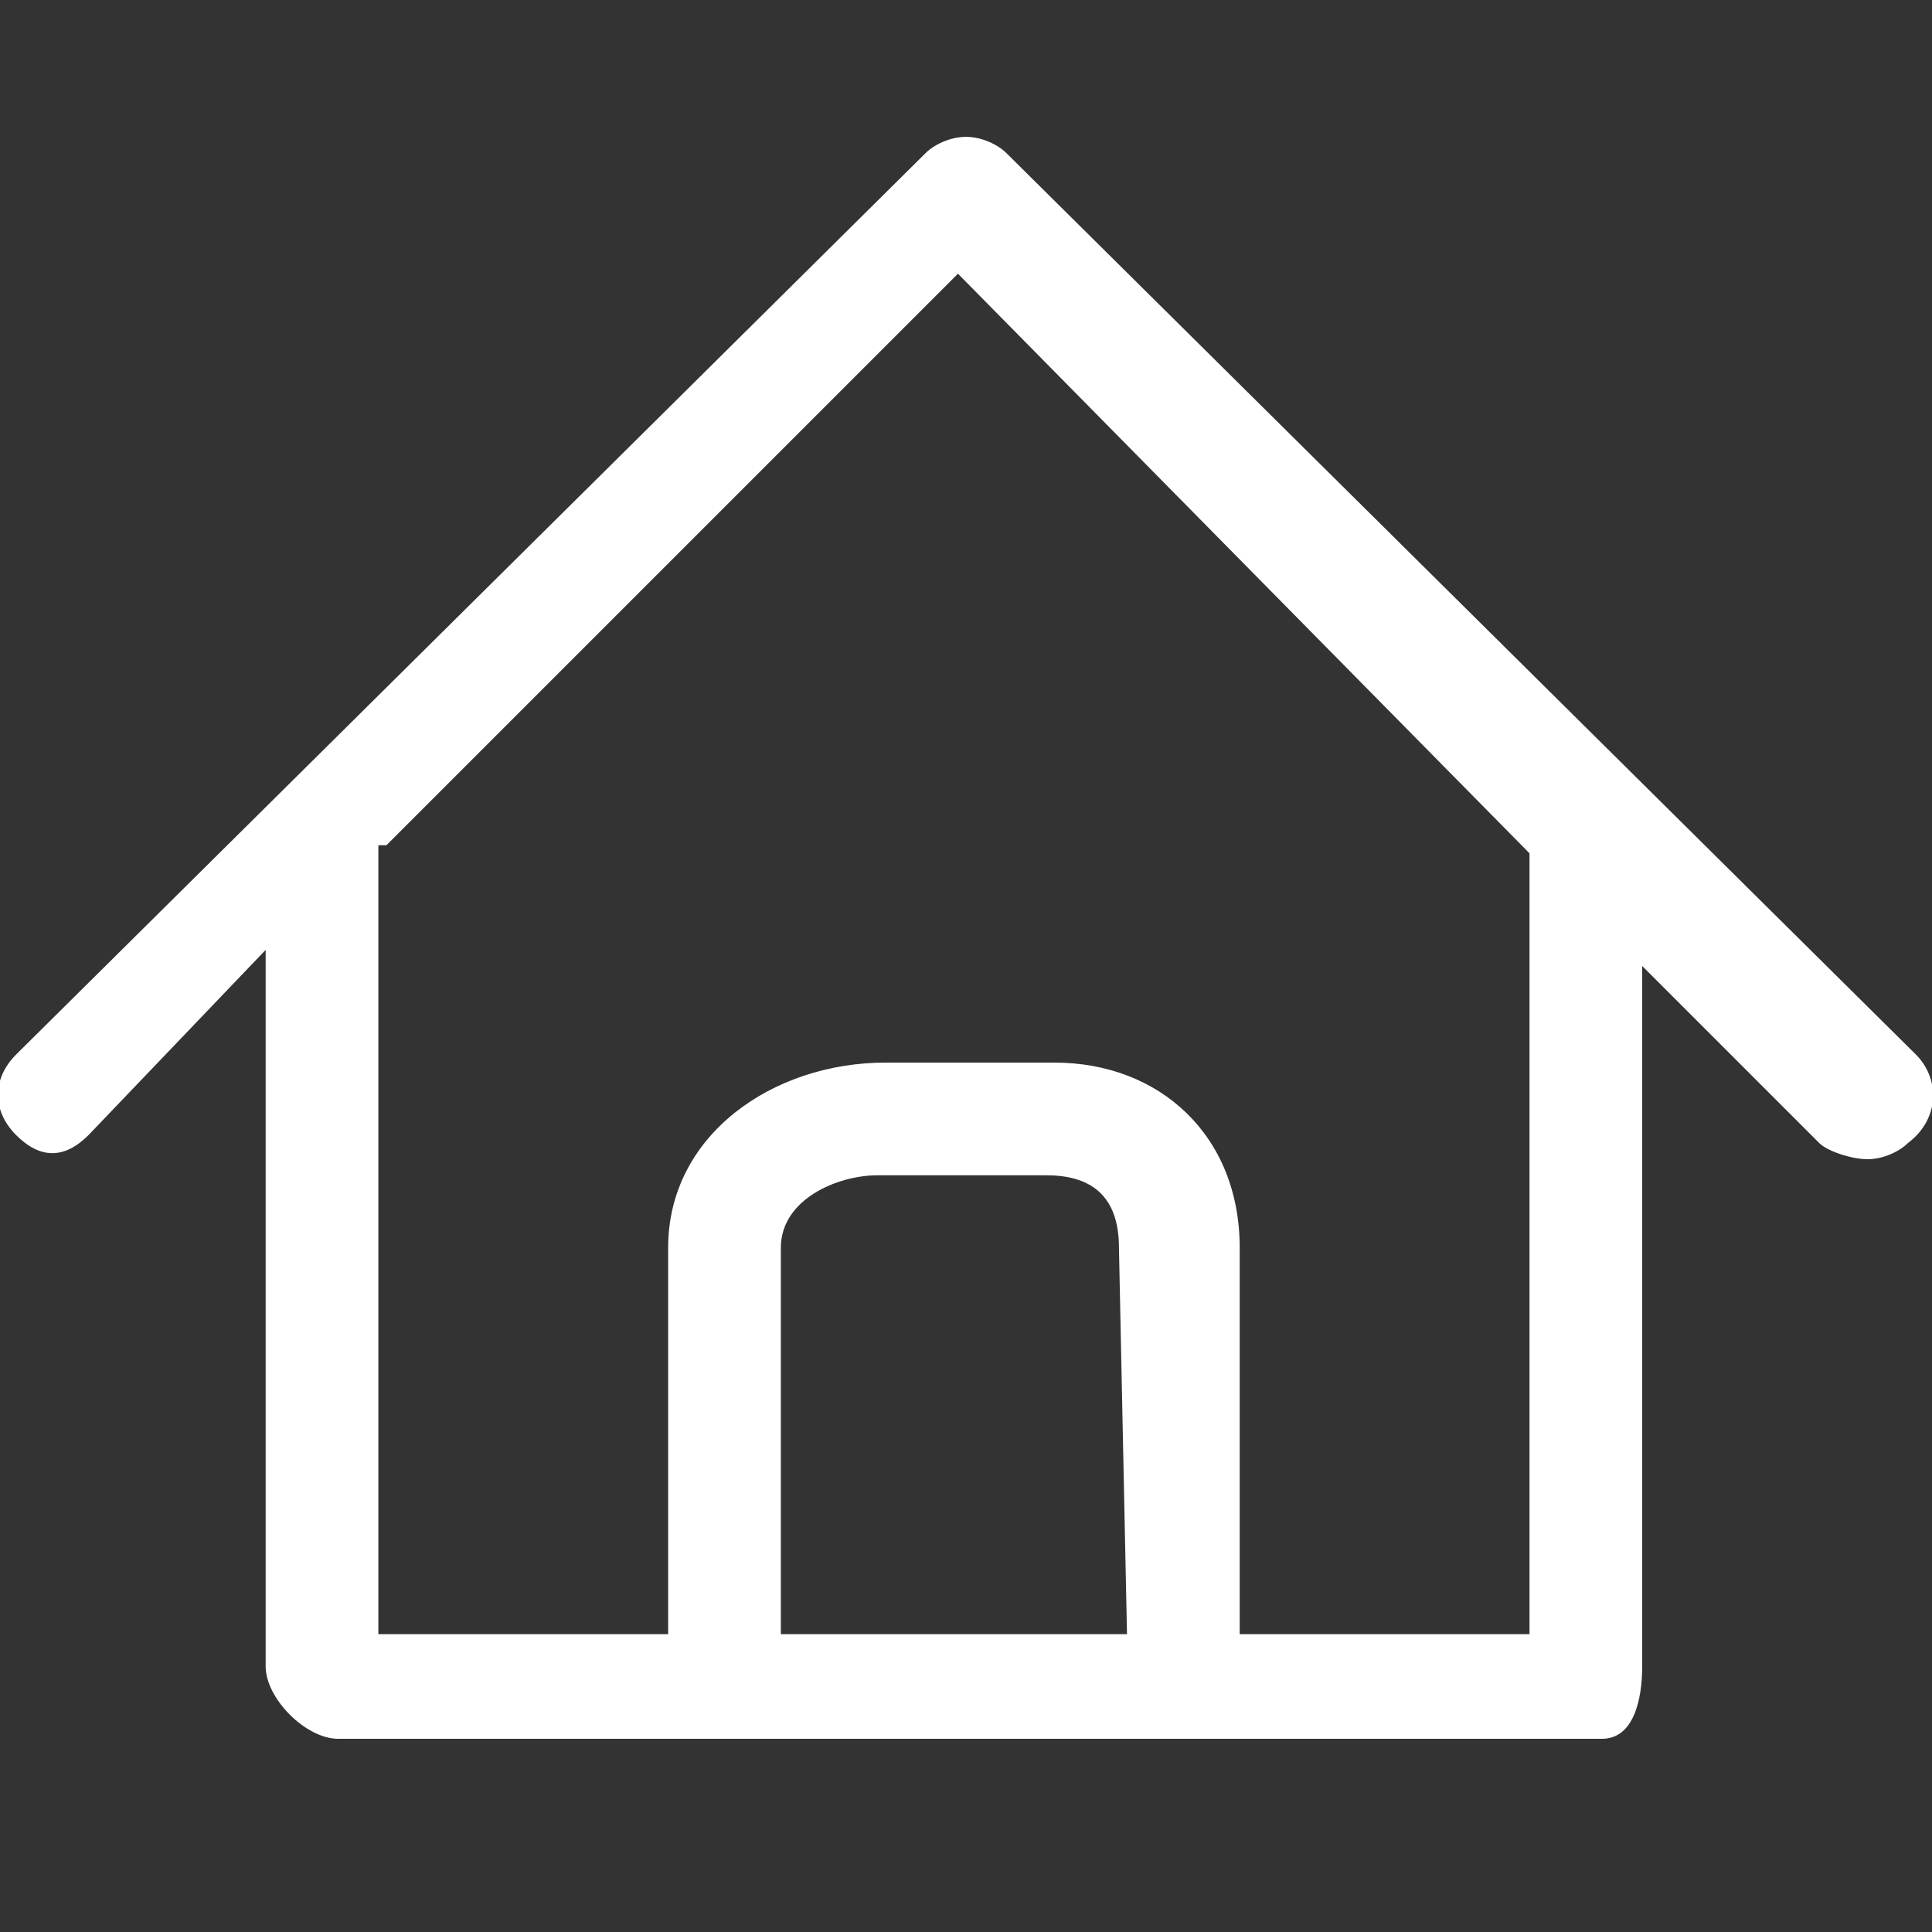 <?xml version="1.0" encoding="utf-8"?>
<!-- Generator: Adobe Illustrator 19.0.0, SVG Export Plug-In . SVG Version: 6.00 Build 0)  -->
<svg version="1.1" id="图层_1" xmlns="http://www.w3.org/2000/svg" xmlns:xlink="http://www.w3.org/1999/xlink" x="0px" y="0px"
	 viewBox="0 0 24 24" style="enable-background:new 0 0 24 24;" xml:space="preserve">
<rect x="0" y="0" width="24" height="24" fill="#333333" stroke="none"/>
<style type="text/css">
	.st0{fill:#FFFFFF;}
</style>
<path id="XMLID_5_" class="st0" d="M23.8,13.1L12.5,1.9c-0.1-0.1-0.3-0.2-0.5-0.2c-0.2,0-0.4,0.1-0.5,0.2L0.2,13.1
	c-0.3,0.3-0.3,0.7,0,1c0.3,0.3,0.6,0.3,0.9,0l2.2-2.3v8.9c0,0.4,0.5,0.9,0.9,0.9h5h5.7h5c0.4,0,0.5-0.5,0.5-0.9V12l2.2,2.2
	c0.1,0.1,0.4,0.2,0.6,0.2c0.2,0,0.4-0.1,0.5-0.2C24.1,13.9,24.1,13.4,23.8,13.1z M14,20.3H9.7v-4.8c0-0.6,0.7-0.9,1.2-0.9h2.1
	c0.6,0,0.9,0.3,0.9,0.9L14,20.3L14,20.3z M19,20.3h-3.6v-4.8c0-1.4-1-2.3-2.3-2.3H11c-1.4,0-2.7,0.9-2.7,2.3v4.8H4.7v-9.8
	c0,0,0.1,0,0.1,0l7.1-7.1l7.1,7.2V20.3z"/>
</svg>
